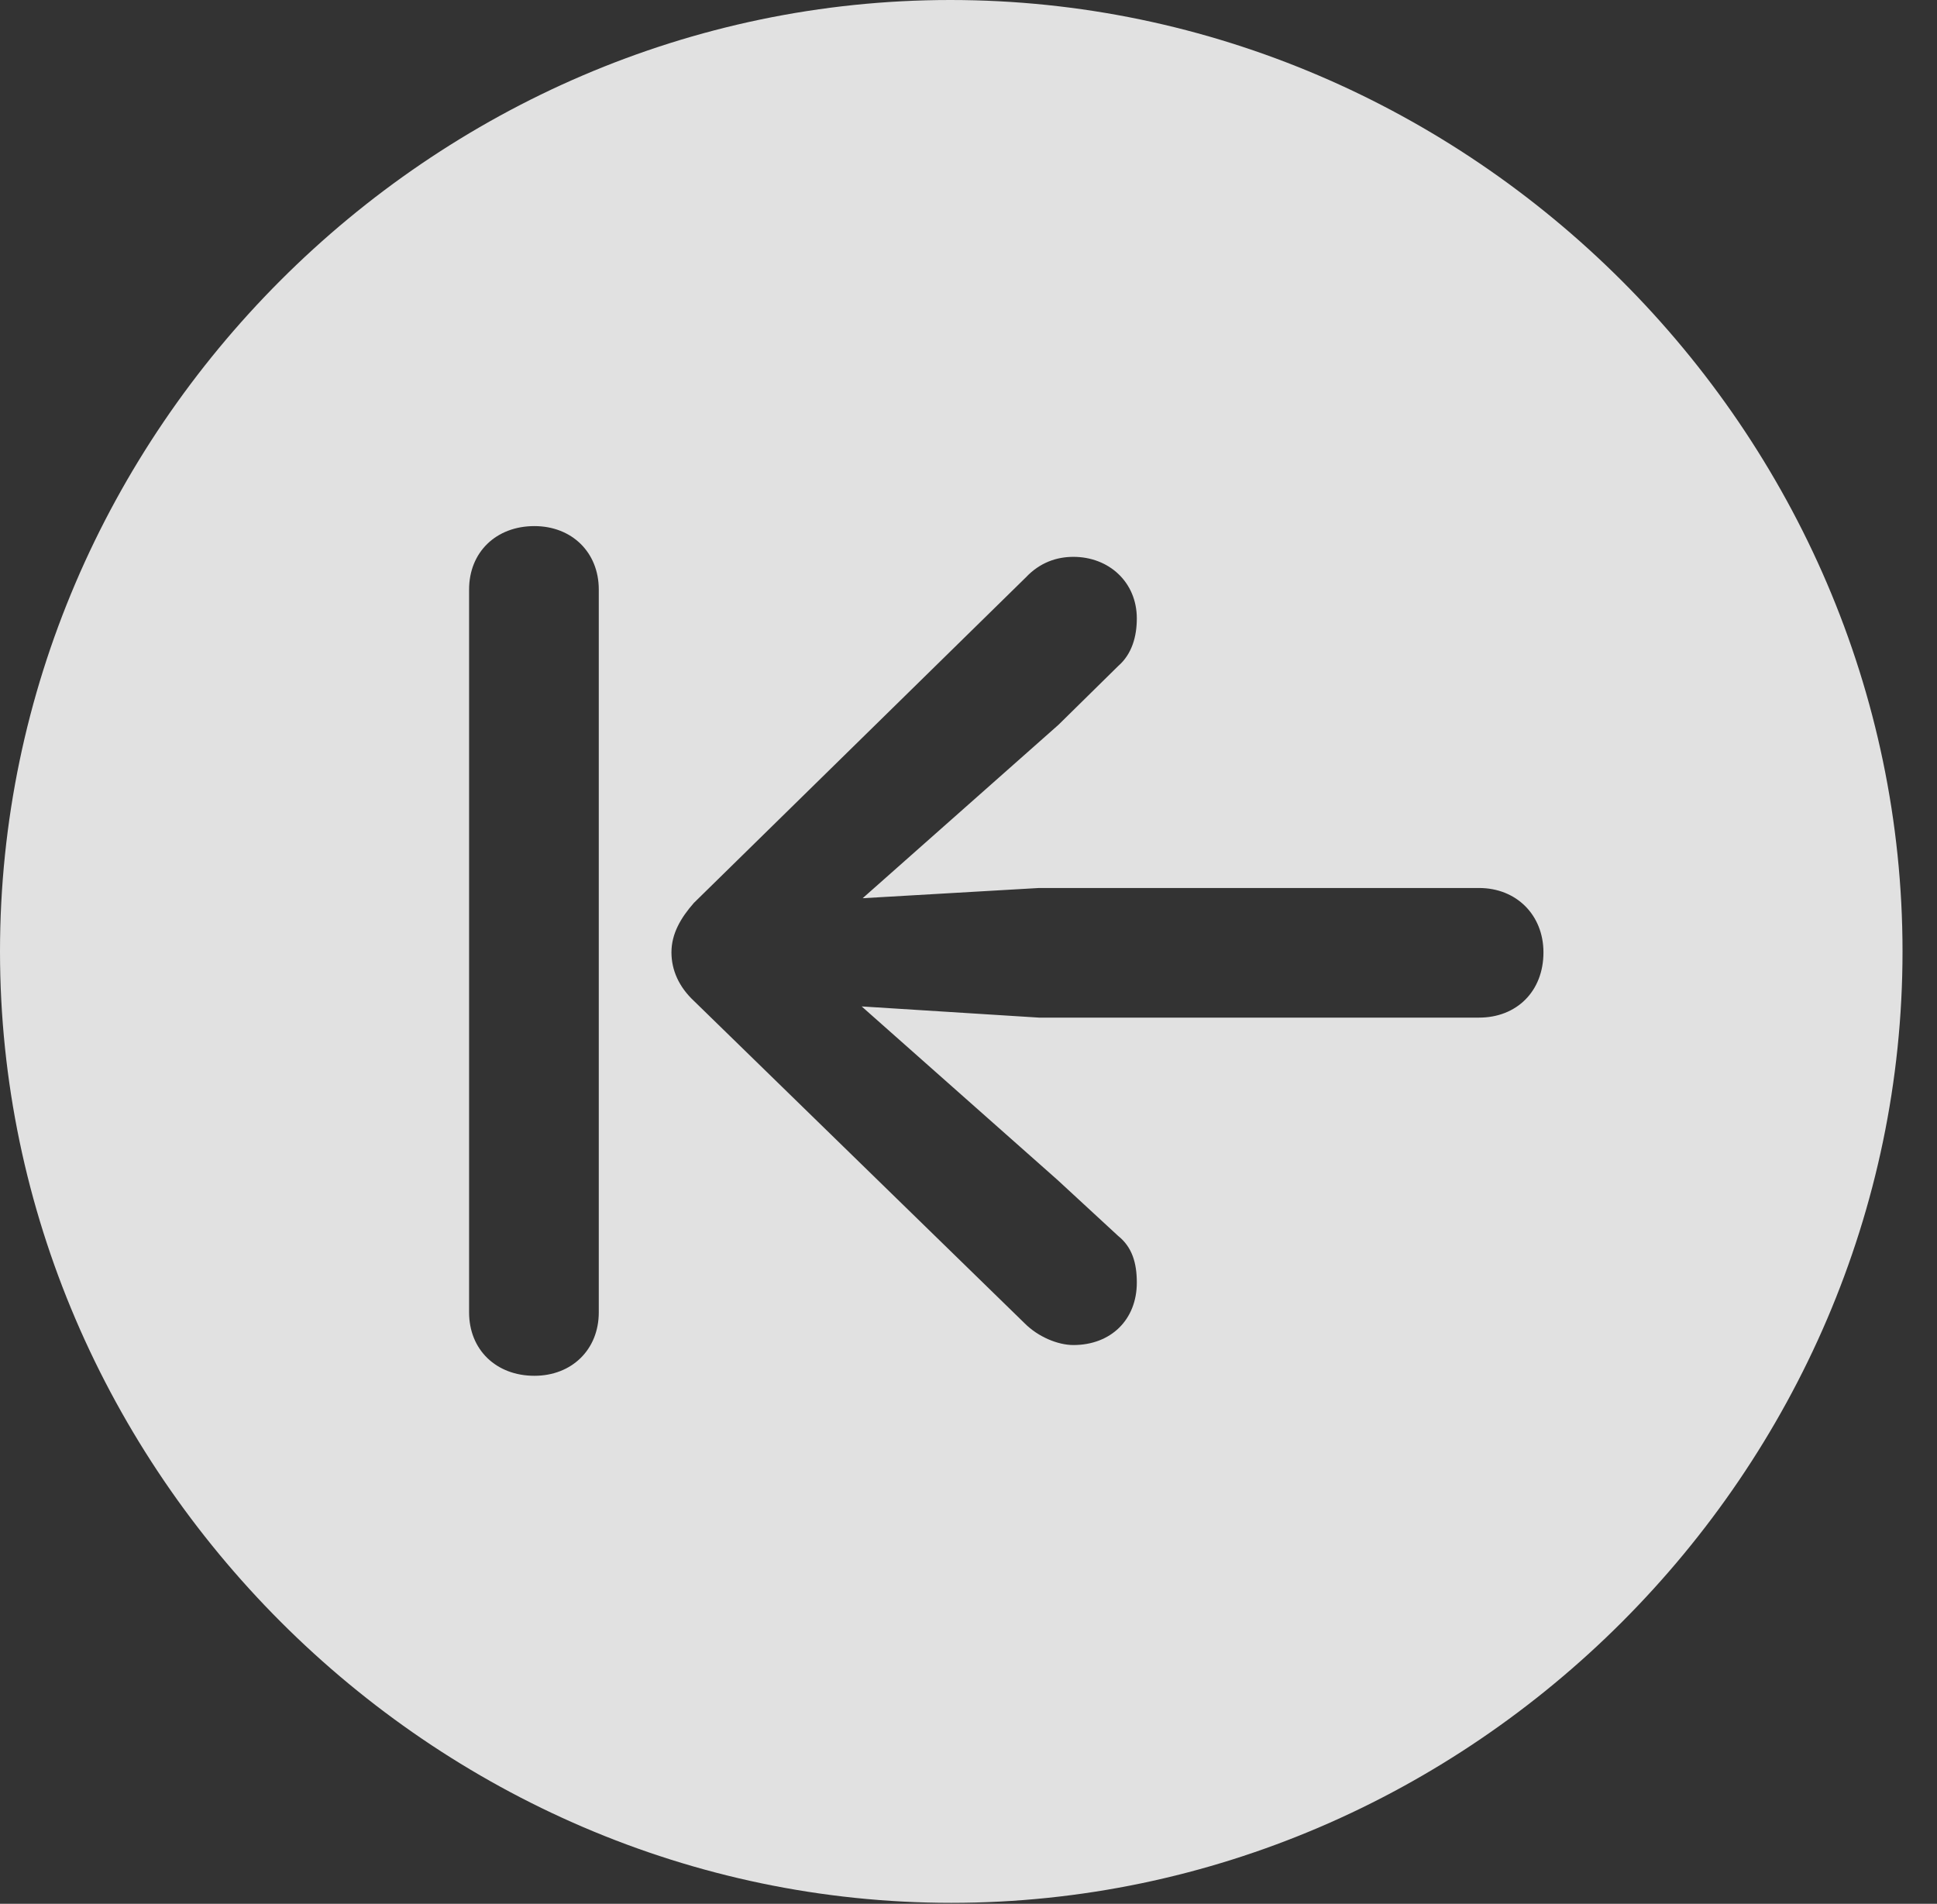 <?xml version="1.0" encoding="UTF-8"?>
<!--Generator: Apple Native CoreSVG 232.5-->
<!DOCTYPE svg
PUBLIC "-//W3C//DTD SVG 1.1//EN"
       "http://www.w3.org/Graphics/SVG/1.1/DTD/svg11.dtd">
<svg version="1.1" xmlns="http://www.w3.org/2000/svg" xmlns:xlink="http://www.w3.org/1999/xlink" width="20.283" height="19.932">
 <rect width="100%" height="100%" fill="#333333" stroke="none"/>
 <g>
  <rect height="19.932" opacity="0" width="20.283" x="0" y="0"/>
  <path d="M19.922 9.961C19.922 15.4 15.41 19.922 9.961 19.922C4.521 19.922 0 15.4 0 9.961C0 4.512 4.512 0 9.951 0C15.4 0 19.922 4.512 19.922 9.961ZM4.912 6.172L4.912 13.74C4.912 14.131 5.195 14.404 5.596 14.404C5.986 14.404 6.27 14.131 6.27 13.74L6.27 6.172C6.27 5.781 5.986 5.508 5.596 5.508C5.195 5.508 4.912 5.781 4.912 6.172ZM10.742 6.045L7.266 9.453C7.129 9.609 7.031 9.775 7.031 9.971C7.031 10.156 7.109 10.332 7.266 10.479L10.732 13.857C10.869 13.994 11.074 14.082 11.24 14.082C11.631 14.082 11.904 13.818 11.904 13.428C11.904 13.223 11.855 13.057 11.709 12.94L11.074 12.354L9.023 10.537L10.879 10.654L15.488 10.654C15.879 10.654 16.162 10.381 16.162 9.971C16.162 9.58 15.879 9.297 15.488 9.297L10.879 9.297L9.033 9.404L11.084 7.588L11.709 6.973C11.855 6.846 11.904 6.66 11.904 6.475C11.904 6.094 11.611 5.83 11.24 5.83C11.065 5.83 10.889 5.889 10.742 6.045Z" fill="#ffffff" fill-opacity="0.85"/>
 </g>
</svg>
